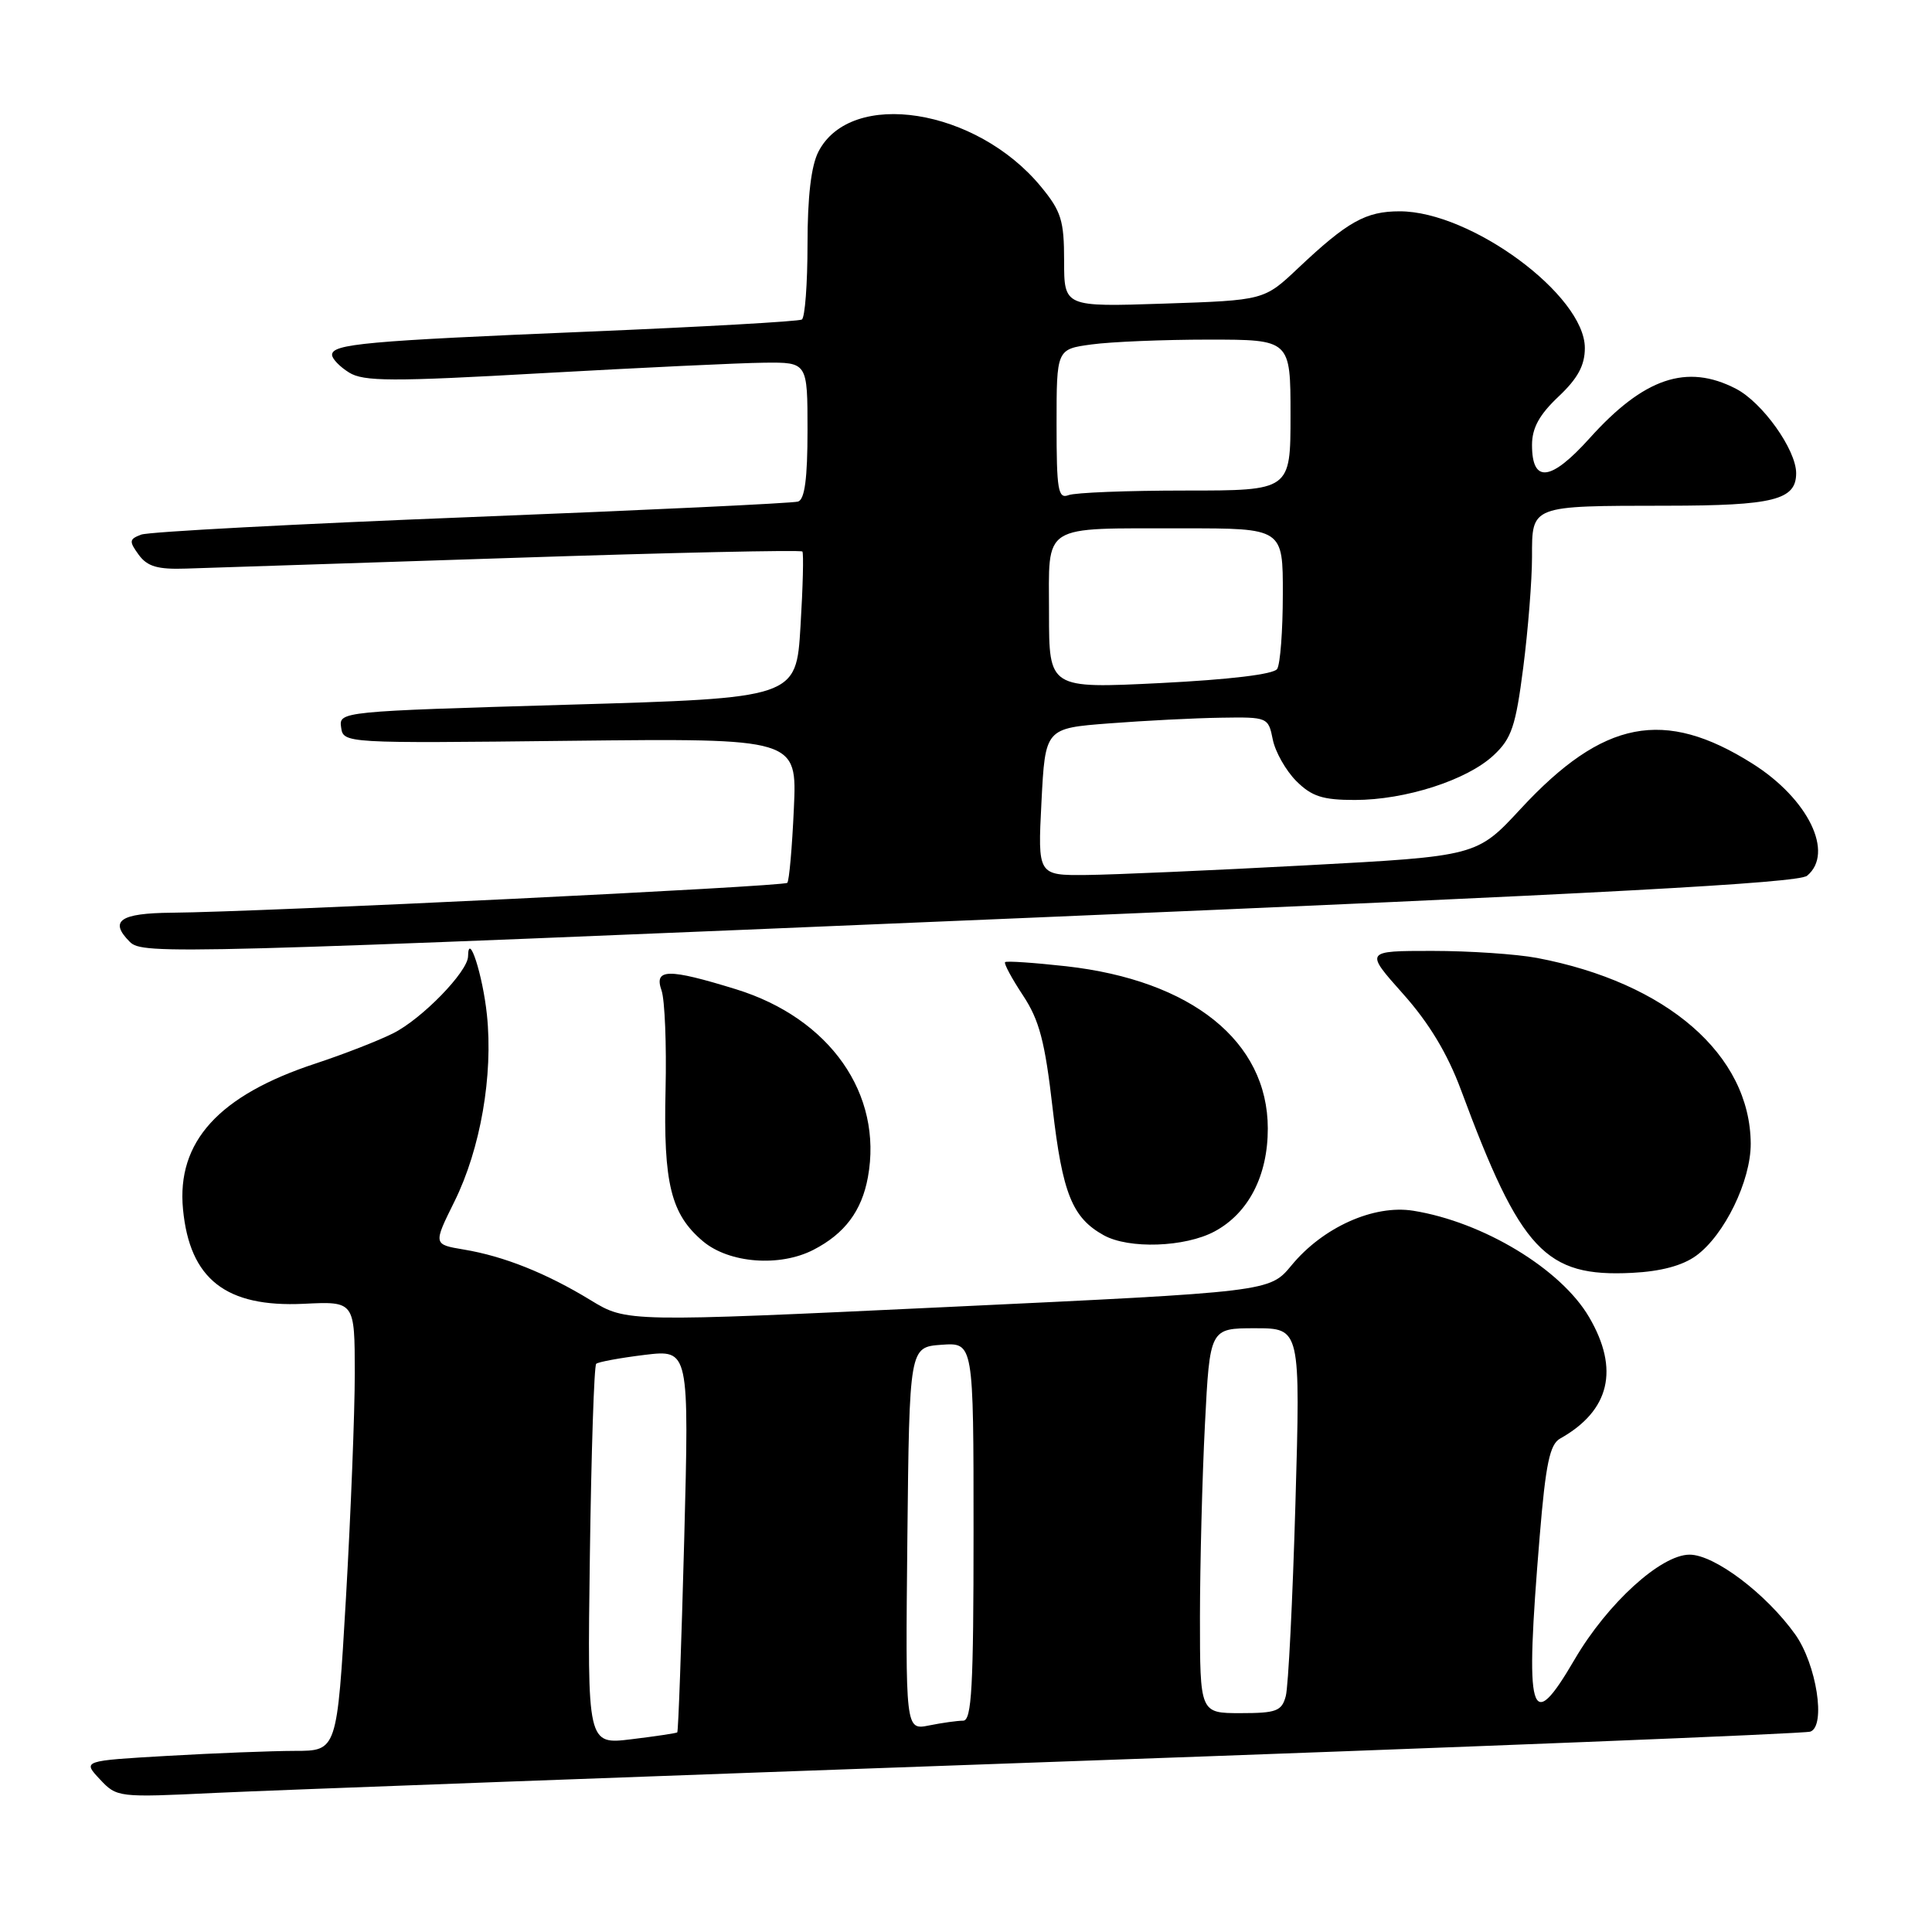 <?xml version="1.0" encoding="UTF-8" standalone="no"?>
<!DOCTYPE svg PUBLIC "-//W3C//DTD SVG 1.1//EN" "http://www.w3.org/Graphics/SVG/1.1/DTD/svg11.dtd" >
<svg xmlns="http://www.w3.org/2000/svg" xmlns:xlink="http://www.w3.org/1999/xlink" version="1.1" viewBox="0 0 256 256">
 <g >
 <path fill="currentColor"
d=" M 140.00 233.44 C 194.18 231.52 239.12 229.72 239.88 229.45 C 241.97 228.71 240.70 220.53 237.87 216.56 C 234.02 211.17 227.17 206.00 223.88 206.00 C 220.08 206.00 213.00 212.45 208.66 219.86 C 202.72 230.04 202.03 227.61 204.02 203.54 C 204.81 193.97 205.36 191.38 206.72 190.62 C 213.31 186.93 214.62 181.44 210.56 174.52 C 206.83 168.14 196.51 161.91 187.27 160.43 C 182.04 159.59 175.28 162.62 171.12 167.68 C 168.23 171.17 168.23 171.17 125.63 173.18 C 83.03 175.19 83.03 175.19 78.26 172.28 C 72.39 168.70 66.76 166.45 61.45 165.57 C 57.40 164.89 57.40 164.89 60.22 159.20 C 63.67 152.22 65.36 142.50 64.52 134.47 C 63.97 129.19 62.06 123.28 62.02 126.72 C 61.99 128.75 55.91 135.01 52.09 136.92 C 50.12 137.91 45.49 139.71 41.82 140.92 C 28.98 145.14 23.39 151.29 24.25 160.24 C 25.14 169.50 29.93 173.25 40.25 172.76 C 47.00 172.43 47.00 172.43 47.01 181.97 C 47.01 187.21 46.48 200.61 45.84 211.75 C 44.66 232.00 44.66 232.00 39.08 232.00 C 36.01 232.01 28.42 232.30 22.22 232.66 C 10.94 233.31 10.94 233.31 13.22 235.75 C 15.48 238.17 15.63 238.19 28.50 237.57 C 35.65 237.23 85.82 235.37 140.00 233.44 Z  M 224.76 166.38 C 228.50 163.65 232.00 156.45 231.98 151.54 C 231.91 139.78 220.89 130.20 203.65 126.93 C 200.94 126.42 194.70 126.00 189.78 126.00 C 180.84 126.00 180.84 126.00 185.90 131.68 C 189.35 135.54 191.80 139.61 193.59 144.43 C 201.50 165.75 204.76 169.24 216.26 168.66 C 220.08 168.47 222.95 167.70 224.76 166.38 Z  M 107.80 165.60 C 111.93 163.47 114.18 160.46 115.00 156.00 C 117.02 144.97 109.97 134.92 97.52 131.08 C 88.51 128.30 86.63 128.33 87.66 131.25 C 88.09 132.49 88.33 138.40 88.19 144.38 C 87.89 156.83 88.90 160.89 93.14 164.47 C 96.62 167.40 103.33 167.91 107.80 165.60 Z  M 160.94 163.17 C 165.43 160.76 168.00 155.79 167.99 149.52 C 167.98 137.99 157.91 129.90 141.25 128.03 C 136.99 127.56 133.36 127.31 133.18 127.49 C 133.00 127.67 134.06 129.64 135.54 131.88 C 137.72 135.18 138.46 137.98 139.48 146.87 C 140.78 158.14 142.08 161.36 146.24 163.67 C 149.57 165.53 157.03 165.27 160.94 163.17 Z  M 136.20 121.62 C 212.52 118.40 238.28 117.01 239.45 116.04 C 243.09 113.02 239.61 105.85 232.22 101.19 C 220.51 93.80 212.43 95.37 201.51 107.16 C 195.69 113.45 195.69 113.45 173.09 114.66 C 160.67 115.33 147.57 115.90 144.00 115.94 C 137.50 116.00 137.50 116.00 138.00 106.25 C 138.50 96.50 138.50 96.50 147.00 95.85 C 151.68 95.49 158.32 95.15 161.78 95.10 C 167.97 95.00 168.06 95.04 168.65 97.99 C 168.98 99.63 170.38 102.10 171.76 103.49 C 173.81 105.53 175.25 106.00 179.52 106.00 C 186.22 106.00 194.40 103.37 197.92 100.07 C 200.29 97.86 200.84 96.24 201.84 88.43 C 202.48 83.45 203.00 76.86 203.00 73.80 C 203.00 66.93 202.74 67.03 220.82 67.01 C 235.01 67.00 238.00 66.25 238.00 62.70 C 238.00 59.59 233.53 53.32 230.02 51.51 C 223.51 48.14 217.82 50.07 210.63 58.07 C 205.48 63.79 203.00 64.08 203.00 58.96 C 203.00 56.72 203.96 54.96 206.50 52.56 C 209.06 50.15 210.00 48.42 210.00 46.11 C 210.00 39.13 194.92 28.00 185.47 28.00 C 180.97 28.00 178.56 29.35 172.00 35.54 C 167.50 39.79 167.50 39.79 154.25 40.23 C 141.00 40.67 141.00 40.67 141.00 34.56 C 141.00 29.22 140.62 27.99 137.93 24.73 C 129.37 14.34 112.77 11.73 108.45 20.09 C 107.48 21.97 107.00 26.05 107.00 32.39 C 107.00 37.61 106.66 42.09 106.25 42.34 C 105.84 42.59 93.12 43.31 78.00 43.94 C 48.46 45.17 44.00 45.58 44.00 47.02 C 44.00 47.53 45.01 48.59 46.25 49.36 C 48.17 50.56 51.90 50.58 72.00 49.44 C 84.93 48.72 98.09 48.09 101.25 48.06 C 107.00 48.00 107.00 48.00 107.00 57.03 C 107.00 63.38 106.63 66.18 105.75 66.46 C 105.06 66.68 85.60 67.60 62.50 68.51 C 39.40 69.42 19.70 70.46 18.71 70.84 C 17.11 71.44 17.08 71.72 18.38 73.51 C 19.52 75.07 20.89 75.47 24.67 75.34 C 27.33 75.26 46.71 74.62 67.75 73.93 C 88.78 73.23 106.14 72.85 106.32 73.08 C 106.50 73.31 106.39 77.78 106.07 83.00 C 105.50 92.50 105.50 92.50 75.20 93.38 C 45.14 94.26 44.90 94.28 45.20 96.38 C 45.50 98.49 45.58 98.50 75.56 98.16 C 105.62 97.83 105.62 97.83 105.19 107.16 C 104.96 112.30 104.57 116.71 104.32 116.98 C 103.86 117.47 34.62 120.84 22.75 120.94 C 15.89 121.00 14.42 122.02 17.20 124.80 C 18.91 126.51 22.65 126.41 136.20 121.62 Z  M 78.16 206.17 C 78.35 192.41 78.72 180.96 79.00 180.71 C 79.28 180.46 82.16 179.93 85.41 179.53 C 91.32 178.82 91.32 178.82 90.66 204.08 C 90.29 217.98 89.88 229.44 89.74 229.55 C 89.61 229.66 86.87 230.07 83.66 230.46 C 77.82 231.17 77.82 231.17 78.16 206.17 Z  M 120.23 203.88 C 120.50 178.50 120.50 178.50 124.75 178.19 C 129.00 177.89 129.00 177.89 129.00 202.94 C 129.00 223.54 128.76 228.00 127.62 228.00 C 126.87 228.00 124.84 228.28 123.11 228.63 C 119.97 229.26 119.97 229.26 120.23 203.88 Z  M 159.00 214.25 C 159.01 207.24 159.30 195.76 159.66 188.75 C 160.31 176.00 160.31 176.00 166.31 176.00 C 172.32 176.00 172.32 176.00 171.65 199.25 C 171.28 212.04 170.71 223.51 170.37 224.75 C 169.84 226.73 169.12 227.00 164.38 227.00 C 159.00 227.00 159.00 227.00 159.00 214.25 Z  M 139.00 81.24 C 139.00 69.24 137.74 70.03 156.75 70.01 C 170.00 70.00 170.00 70.00 169.98 78.75 C 169.98 83.56 169.64 88.01 169.23 88.64 C 168.78 89.35 162.91 90.05 153.75 90.51 C 139.00 91.24 139.00 91.24 139.00 81.24 Z  M 140.00 56.24 C 140.00 46.27 140.00 46.27 144.64 45.64 C 147.19 45.29 154.17 45.00 160.14 45.00 C 171.00 45.00 171.00 45.00 171.00 55.00 C 171.00 65.00 171.00 65.00 157.08 65.00 C 149.43 65.00 142.45 65.27 141.58 65.61 C 140.20 66.14 140.00 64.92 140.00 56.24 Z "/>
</g>
</svg>